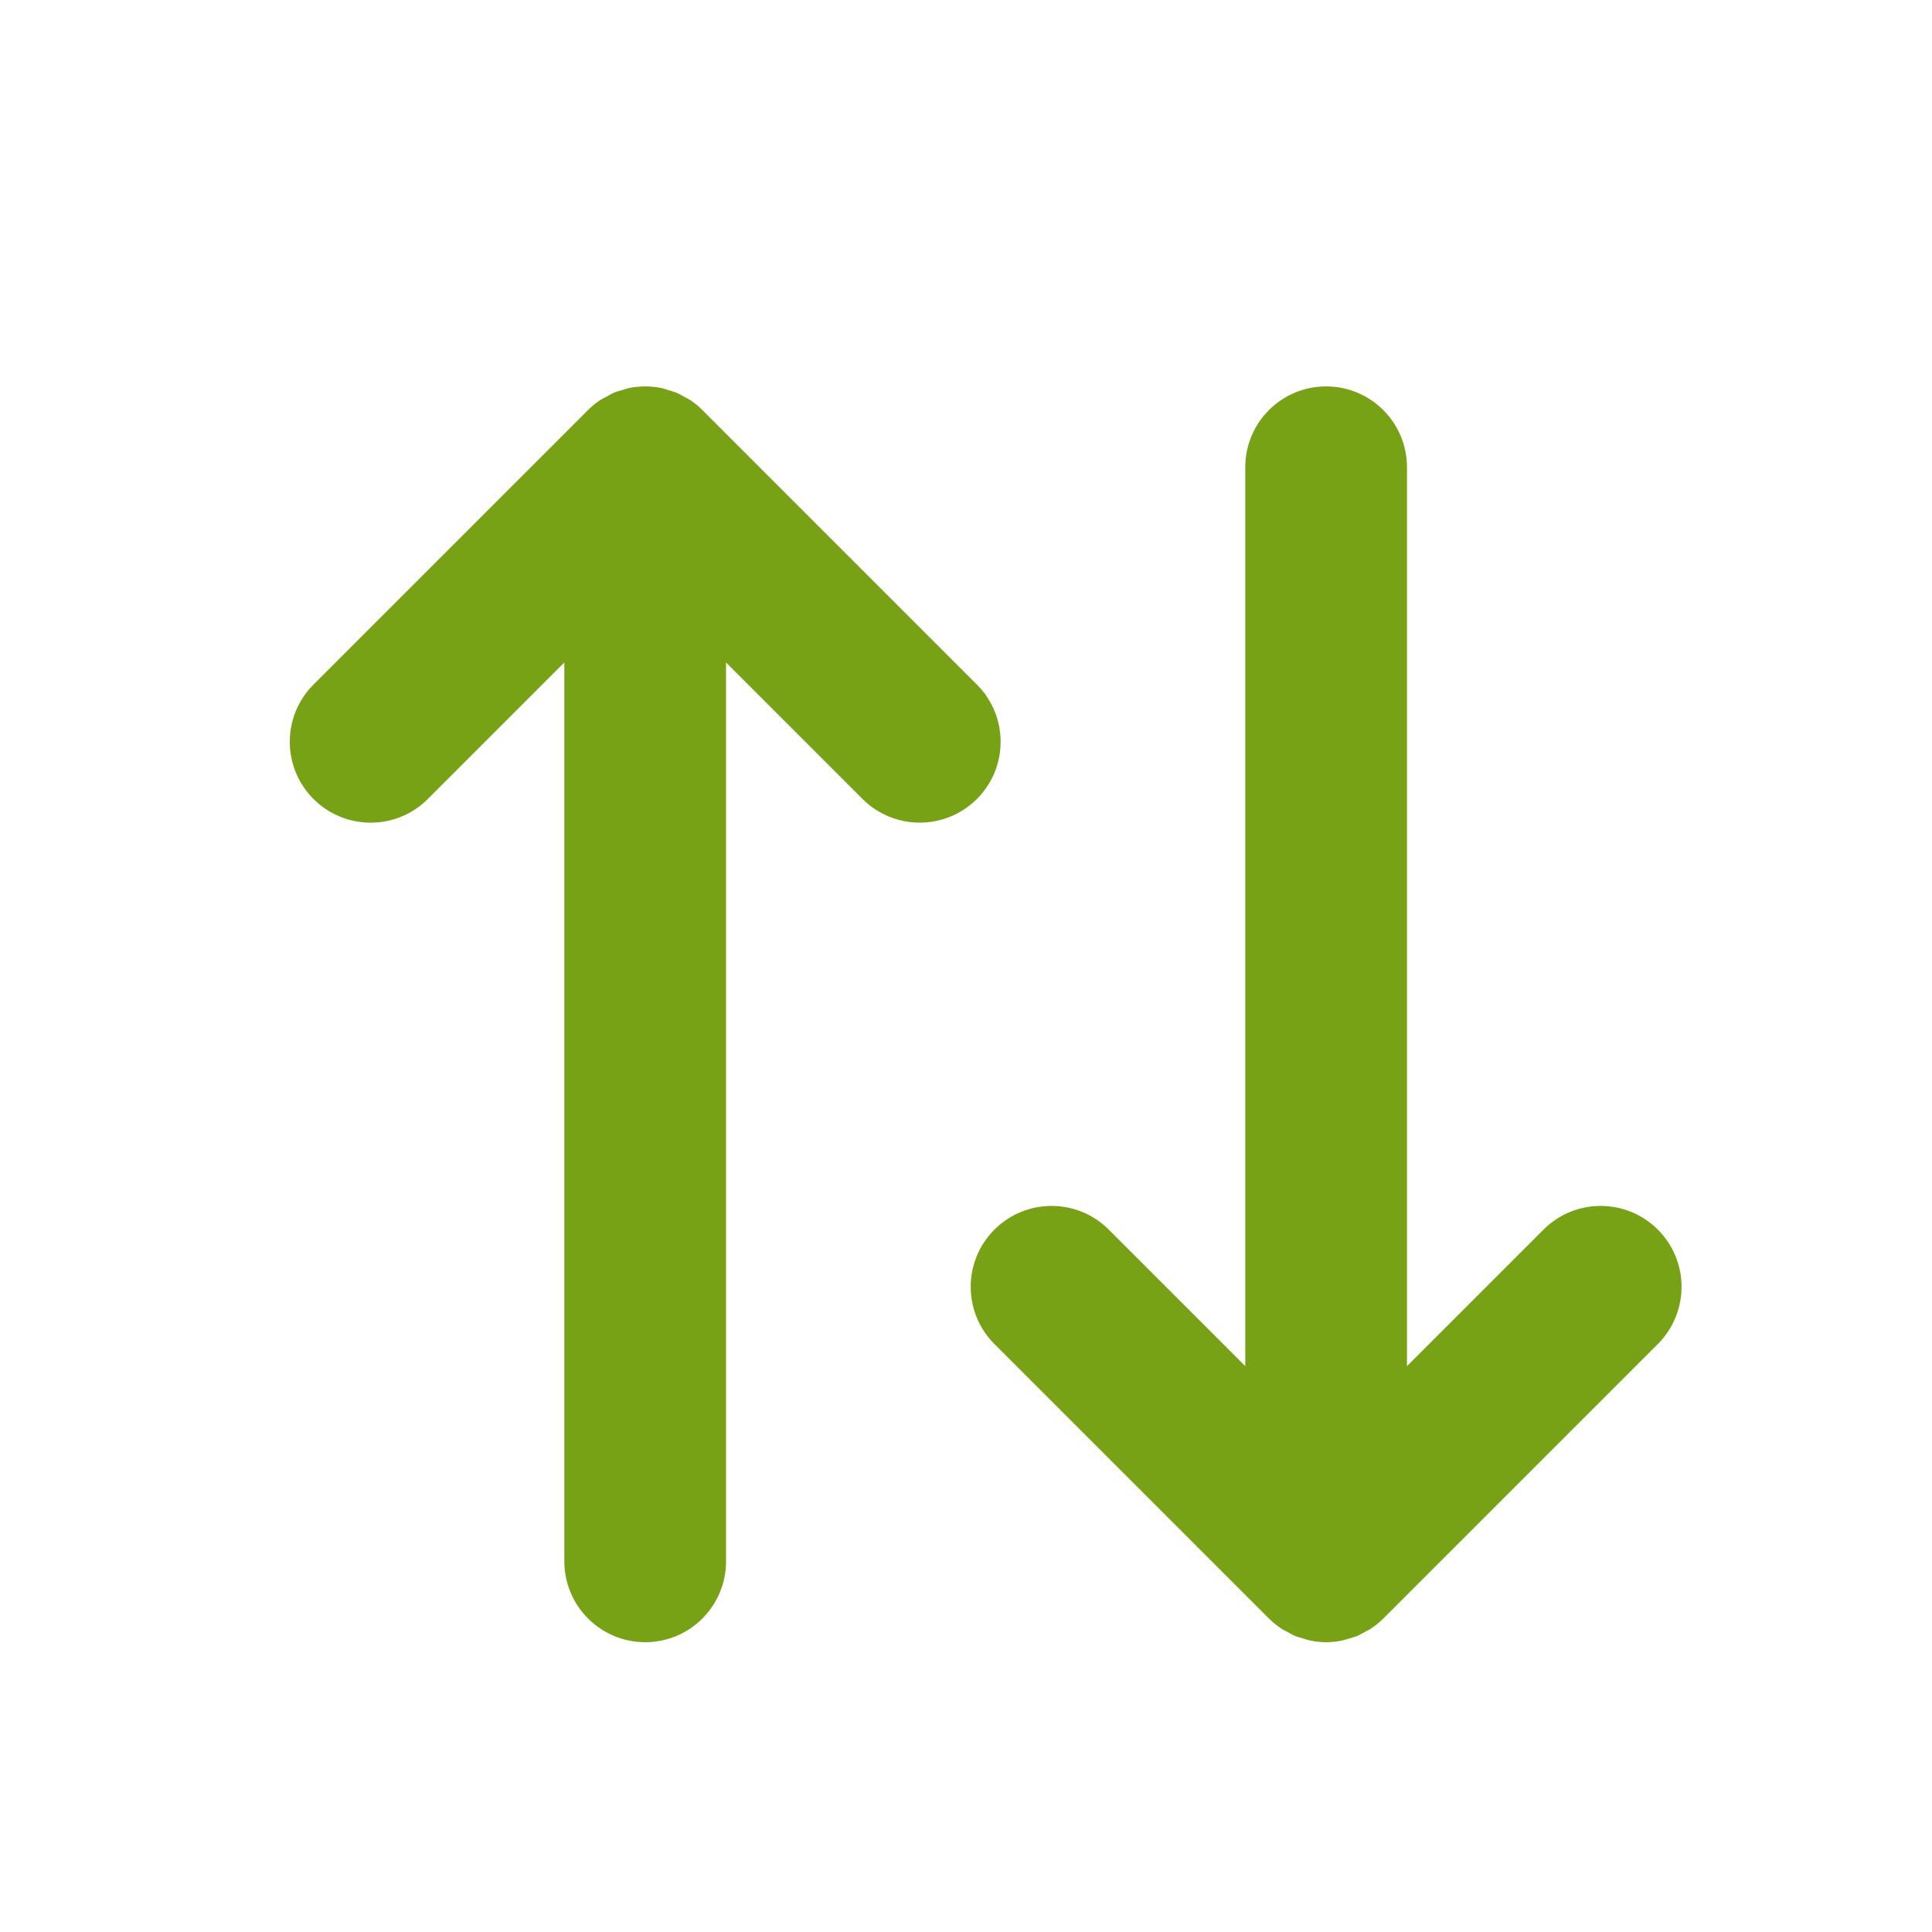 <svg width="20" height="20" viewBox="0 0 20 20" fill="none" xmlns="http://www.w3.org/2000/svg">
<path d="M7.272 4.246C7.233 4.206 7.189 4.171 7.143 4.14C7.124 4.128 7.104 4.119 7.084 4.108C7.056 4.093 7.029 4.076 6.999 4.064C6.972 4.053 6.945 4.046 6.917 4.038C6.892 4.031 6.869 4.021 6.843 4.016C6.735 3.995 6.623 3.995 6.515 4.016C6.49 4.021 6.466 4.031 6.441 4.038C6.414 4.046 6.386 4.052 6.359 4.064C6.33 4.076 6.303 4.093 6.275 4.108C6.255 4.119 6.234 4.128 6.215 4.14C6.169 4.171 6.125 4.206 6.086 4.246L3.245 7.087C2.918 7.414 2.918 7.944 3.245 8.271C3.572 8.598 4.102 8.598 4.429 8.271L5.842 6.858V16.162C5.842 16.625 6.217 17 6.679 17C7.142 17 7.516 16.625 7.516 16.162V6.858L8.929 8.271C9.092 8.434 9.307 8.516 9.521 8.516C9.735 8.516 9.949 8.434 10.113 8.271C10.44 7.944 10.44 7.414 10.113 7.087L7.272 4.246Z" fill="#77A215"/>
<path d="M17.162 12.729C16.835 12.402 16.305 12.402 15.978 12.729L14.565 14.142V4.837C14.565 4.375 14.19 4 13.728 4C13.265 4 12.891 4.375 12.891 4.837V14.142L11.478 12.729C11.151 12.402 10.621 12.402 10.294 12.729C9.967 13.056 9.967 13.586 10.294 13.913L13.135 16.754C13.174 16.793 13.218 16.828 13.264 16.859C13.283 16.872 13.304 16.881 13.324 16.892C13.352 16.907 13.379 16.924 13.408 16.936C13.435 16.947 13.463 16.953 13.491 16.962C13.515 16.969 13.539 16.978 13.564 16.983C13.618 16.994 13.673 17 13.728 17C13.783 17 13.838 16.994 13.892 16.983C13.917 16.978 13.941 16.969 13.966 16.962C13.993 16.953 14.021 16.947 14.048 16.936C14.078 16.924 14.104 16.907 14.132 16.892C14.152 16.881 14.173 16.872 14.192 16.859C14.238 16.828 14.282 16.793 14.321 16.754L17.162 13.913C17.489 13.586 17.489 13.056 17.162 12.729Z" fill="#77A215"/>
</svg>
